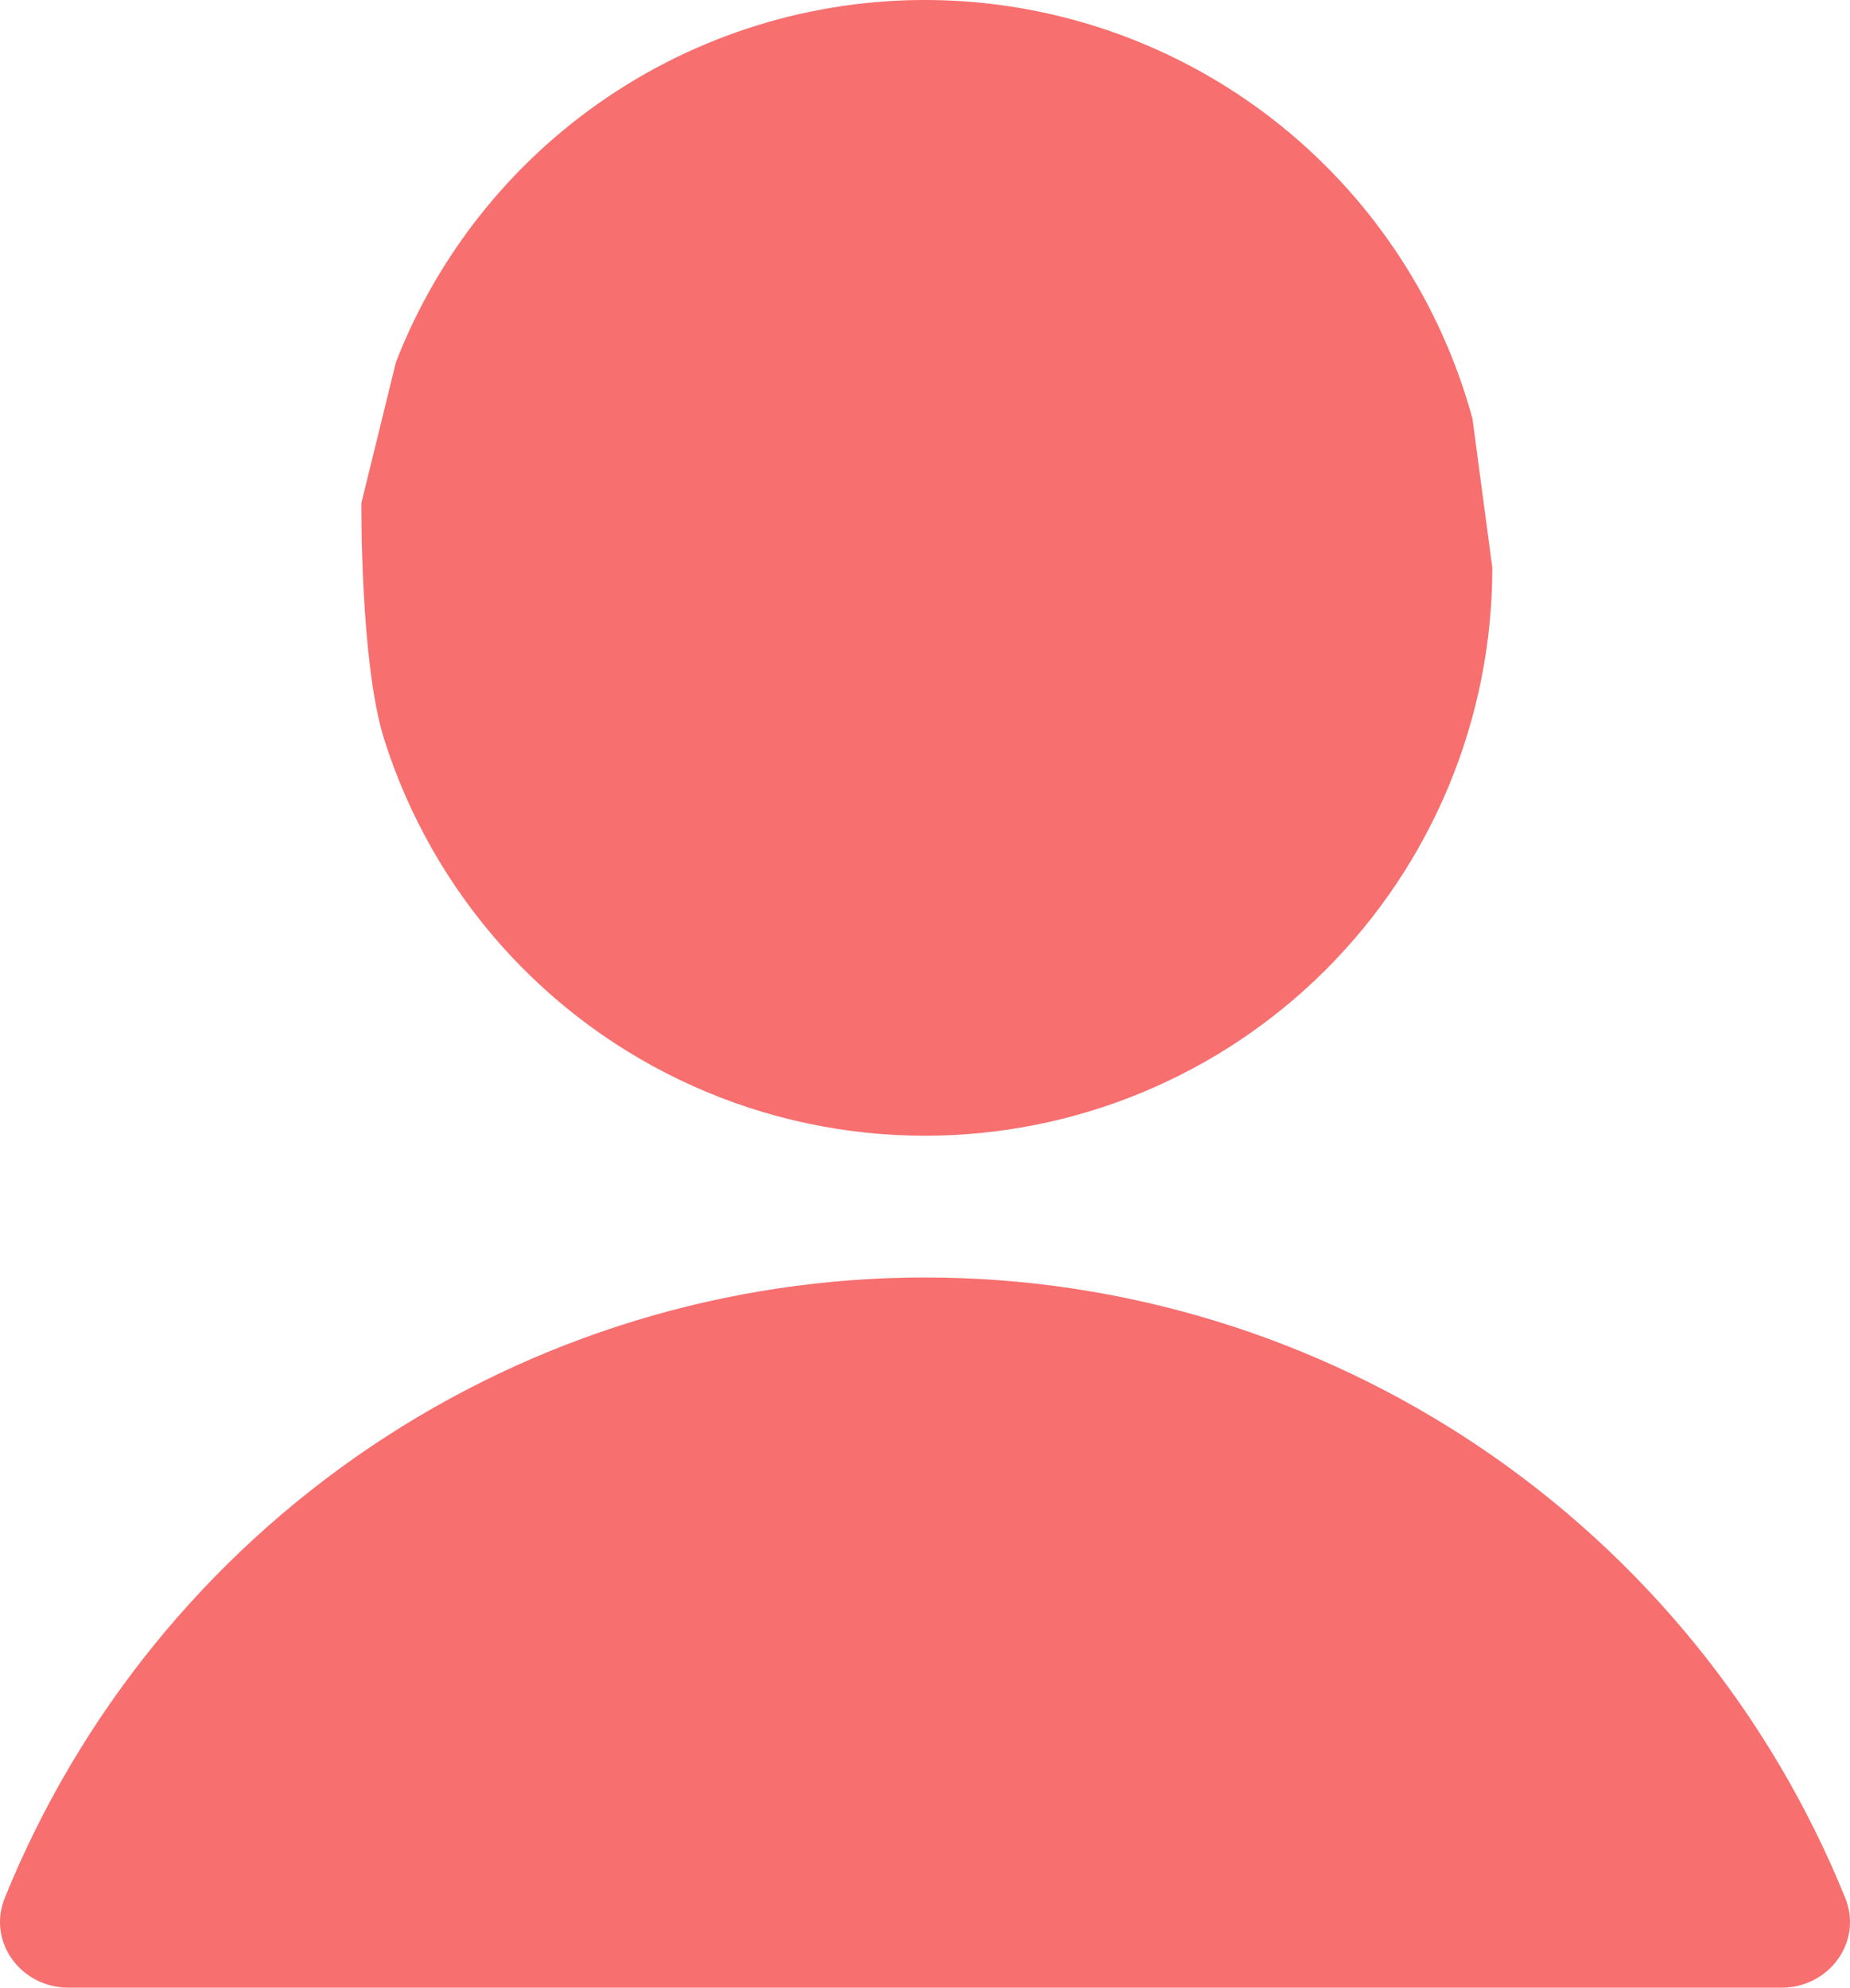 <svg width="67" height="72" viewBox="0 0 67 72" fill="none" xmlns="http://www.w3.org/2000/svg">
<path fill-rule="evenodd" clip-rule="evenodd" d="M0.175 68.744C2.867 62.104 7.475 56.418 13.412 52.415C19.349 48.412 26.343 46.274 33.5 46.274C40.657 46.274 47.651 48.412 53.588 52.415C59.525 56.418 64.133 62.104 66.825 68.744C67.472 70.339 66.239 72 64.524 72H2.476C0.761 72 -0.472 70.339 0.175 68.744Z" fill="#F76F6F"/>
<path d="M33.5 41.14C38.949 41.14 44.175 38.972 48.028 35.114C51.881 31.256 54.046 26.023 54.046 20.566L53.327 15.166C52.188 10.988 49.763 7.276 46.397 4.559C43.03 1.841 38.893 0.256 34.575 0.028C30.256 -0.199 25.976 0.943 22.344 3.293C18.711 5.642 15.911 9.078 14.341 13.113L13.088 18.221C13.088 18.221 13.04 24.02 13.915 26.784C14.79 29.548 16.239 32.096 18.166 34.26C20.093 36.424 22.456 38.156 25.099 39.341C27.741 40.527 30.604 41.14 33.5 41.14Z" fill="#F76F6F"/>
</svg>

